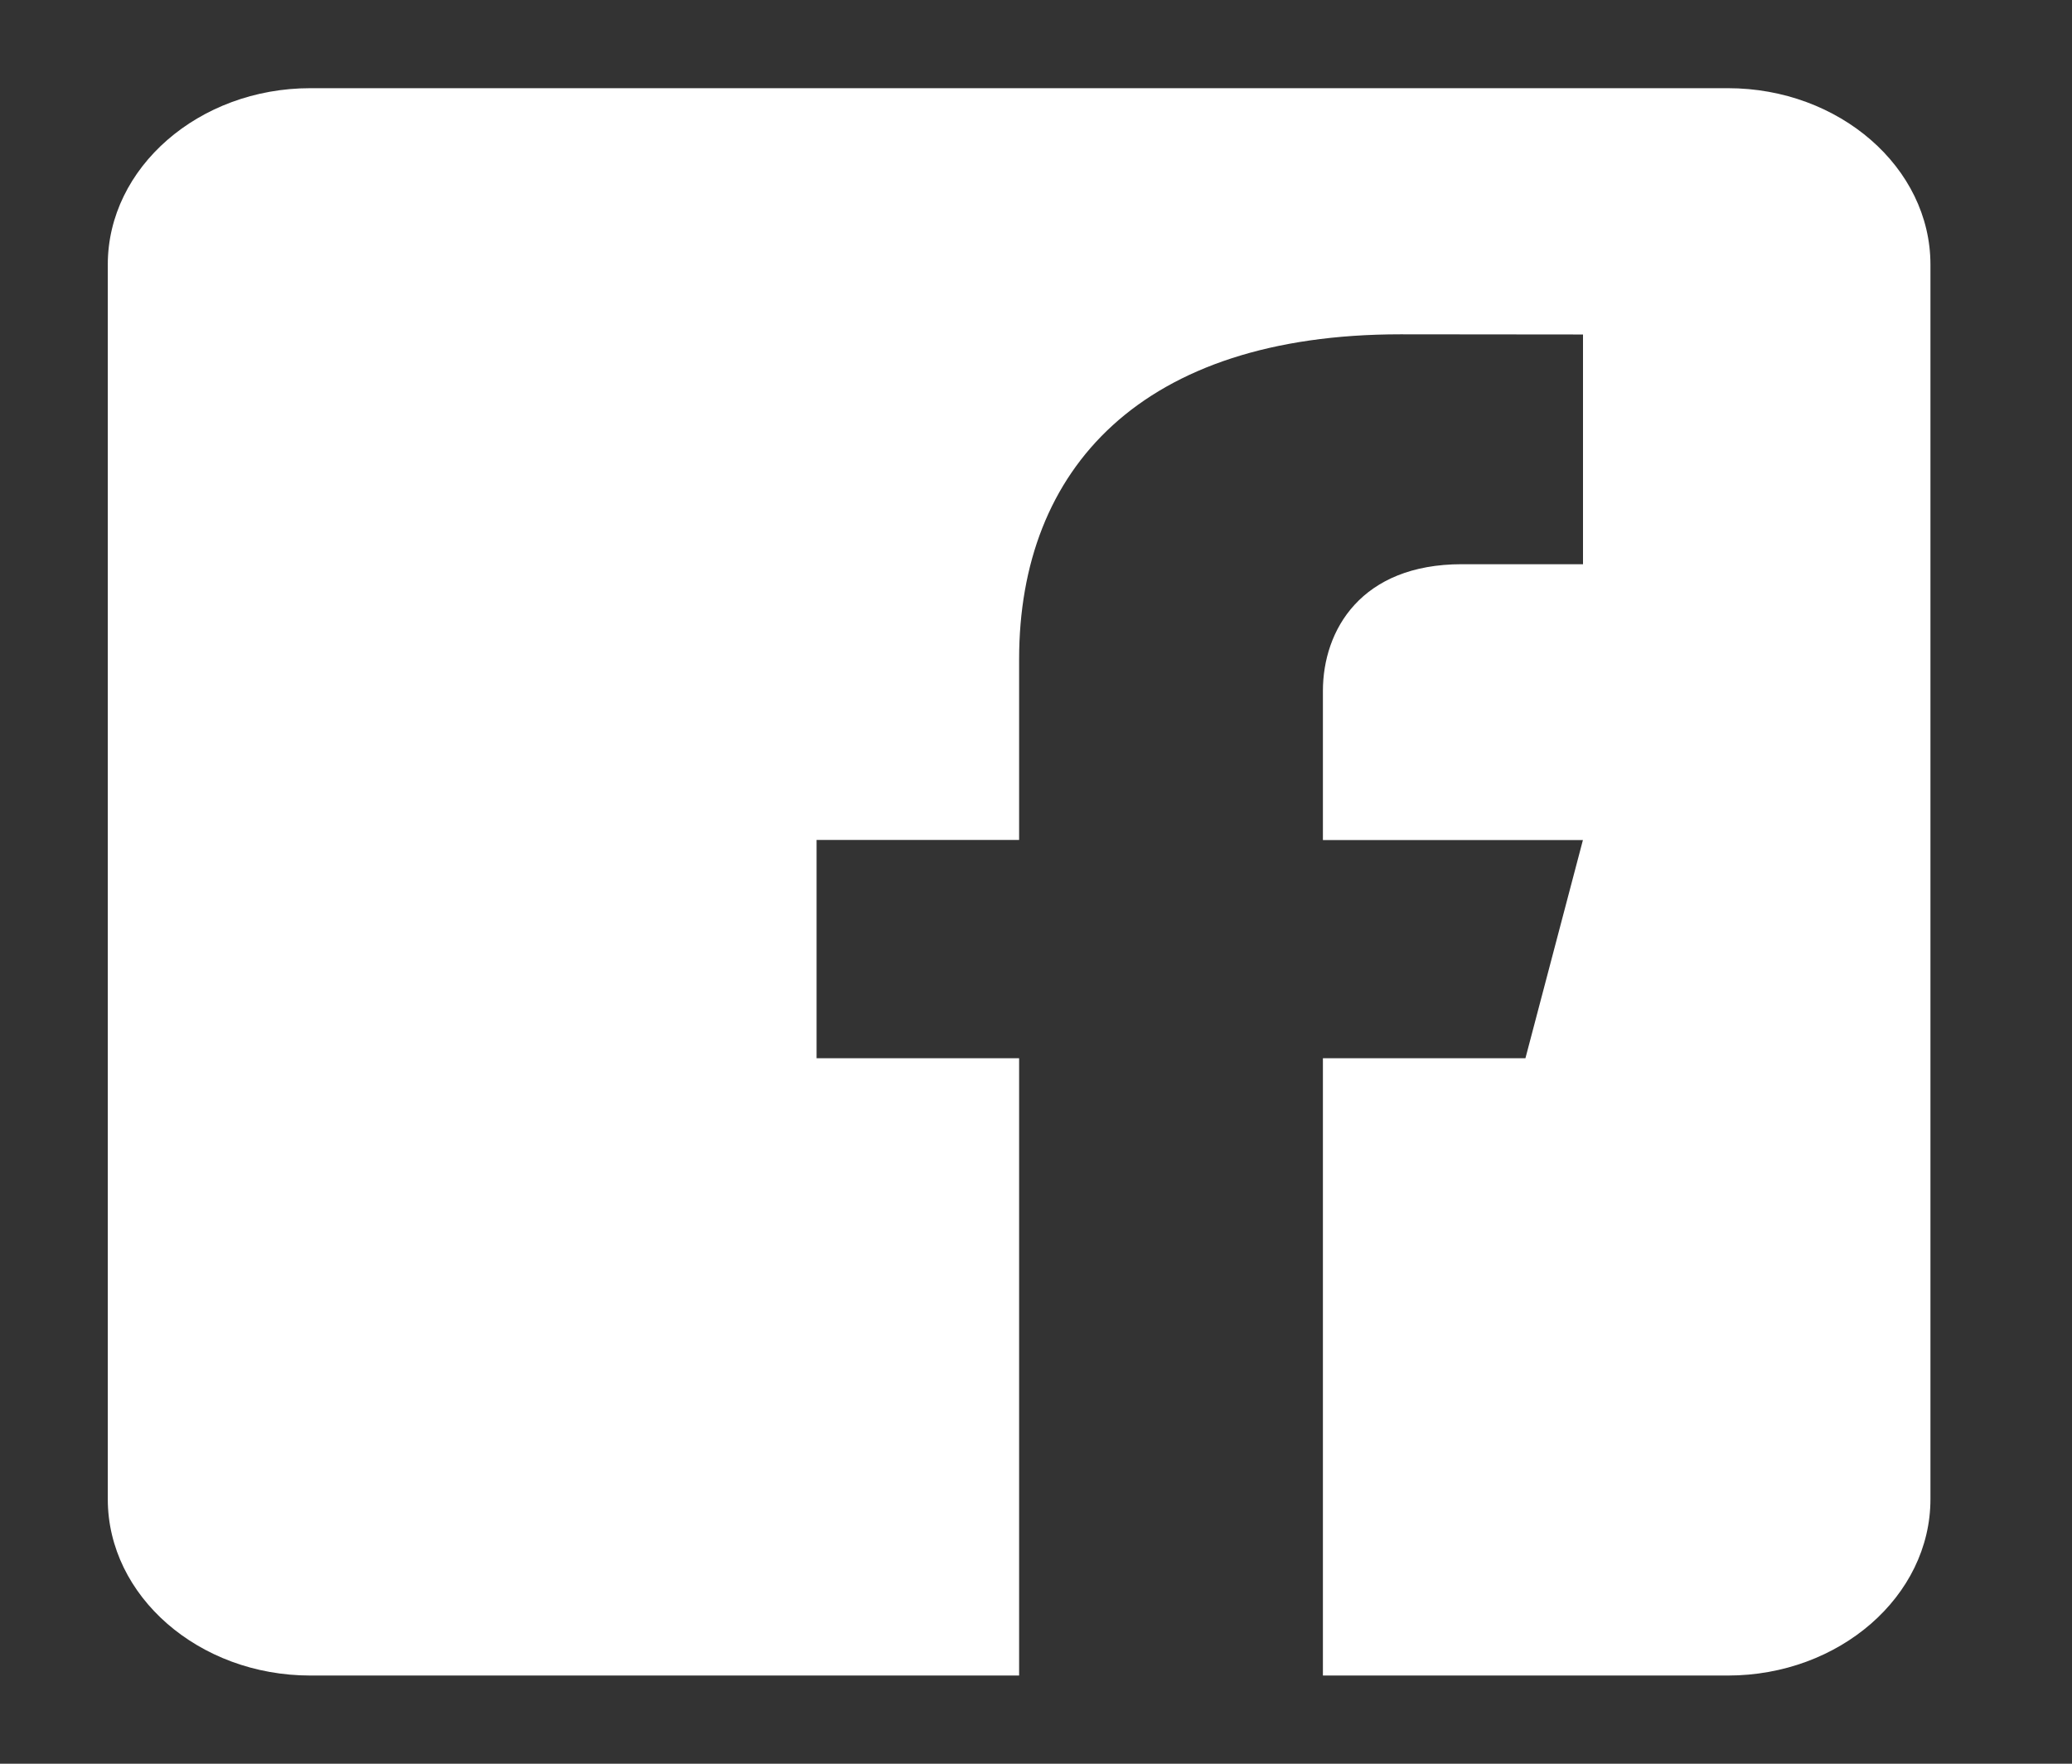 <svg width="47" height="40" viewBox="0 0 47 40" fill="none" xmlns="http://www.w3.org/2000/svg">
<rect x="0" y="0" width="47" height="40" fill="#333333" stroke="none"/>
<path d="M39.195 2H7.039C4.513 2 2.445 3.8 2.445 6V34C2.445 36.202 4.513 38 7.039 38H23.117V24H18.523V19.05H23.117V14.95C23.117 10.622 25.901 7.582 31.767 7.582L35.908 7.586V12.796H33.159C30.876 12.796 30.008 14.288 30.008 15.672V19.052H35.906L34.602 24H30.008V38H39.195C41.722 38 43.789 36.202 43.789 34V6C43.789 3.8 41.722 2 39.195 2Z" fill="white"/>
</svg>
